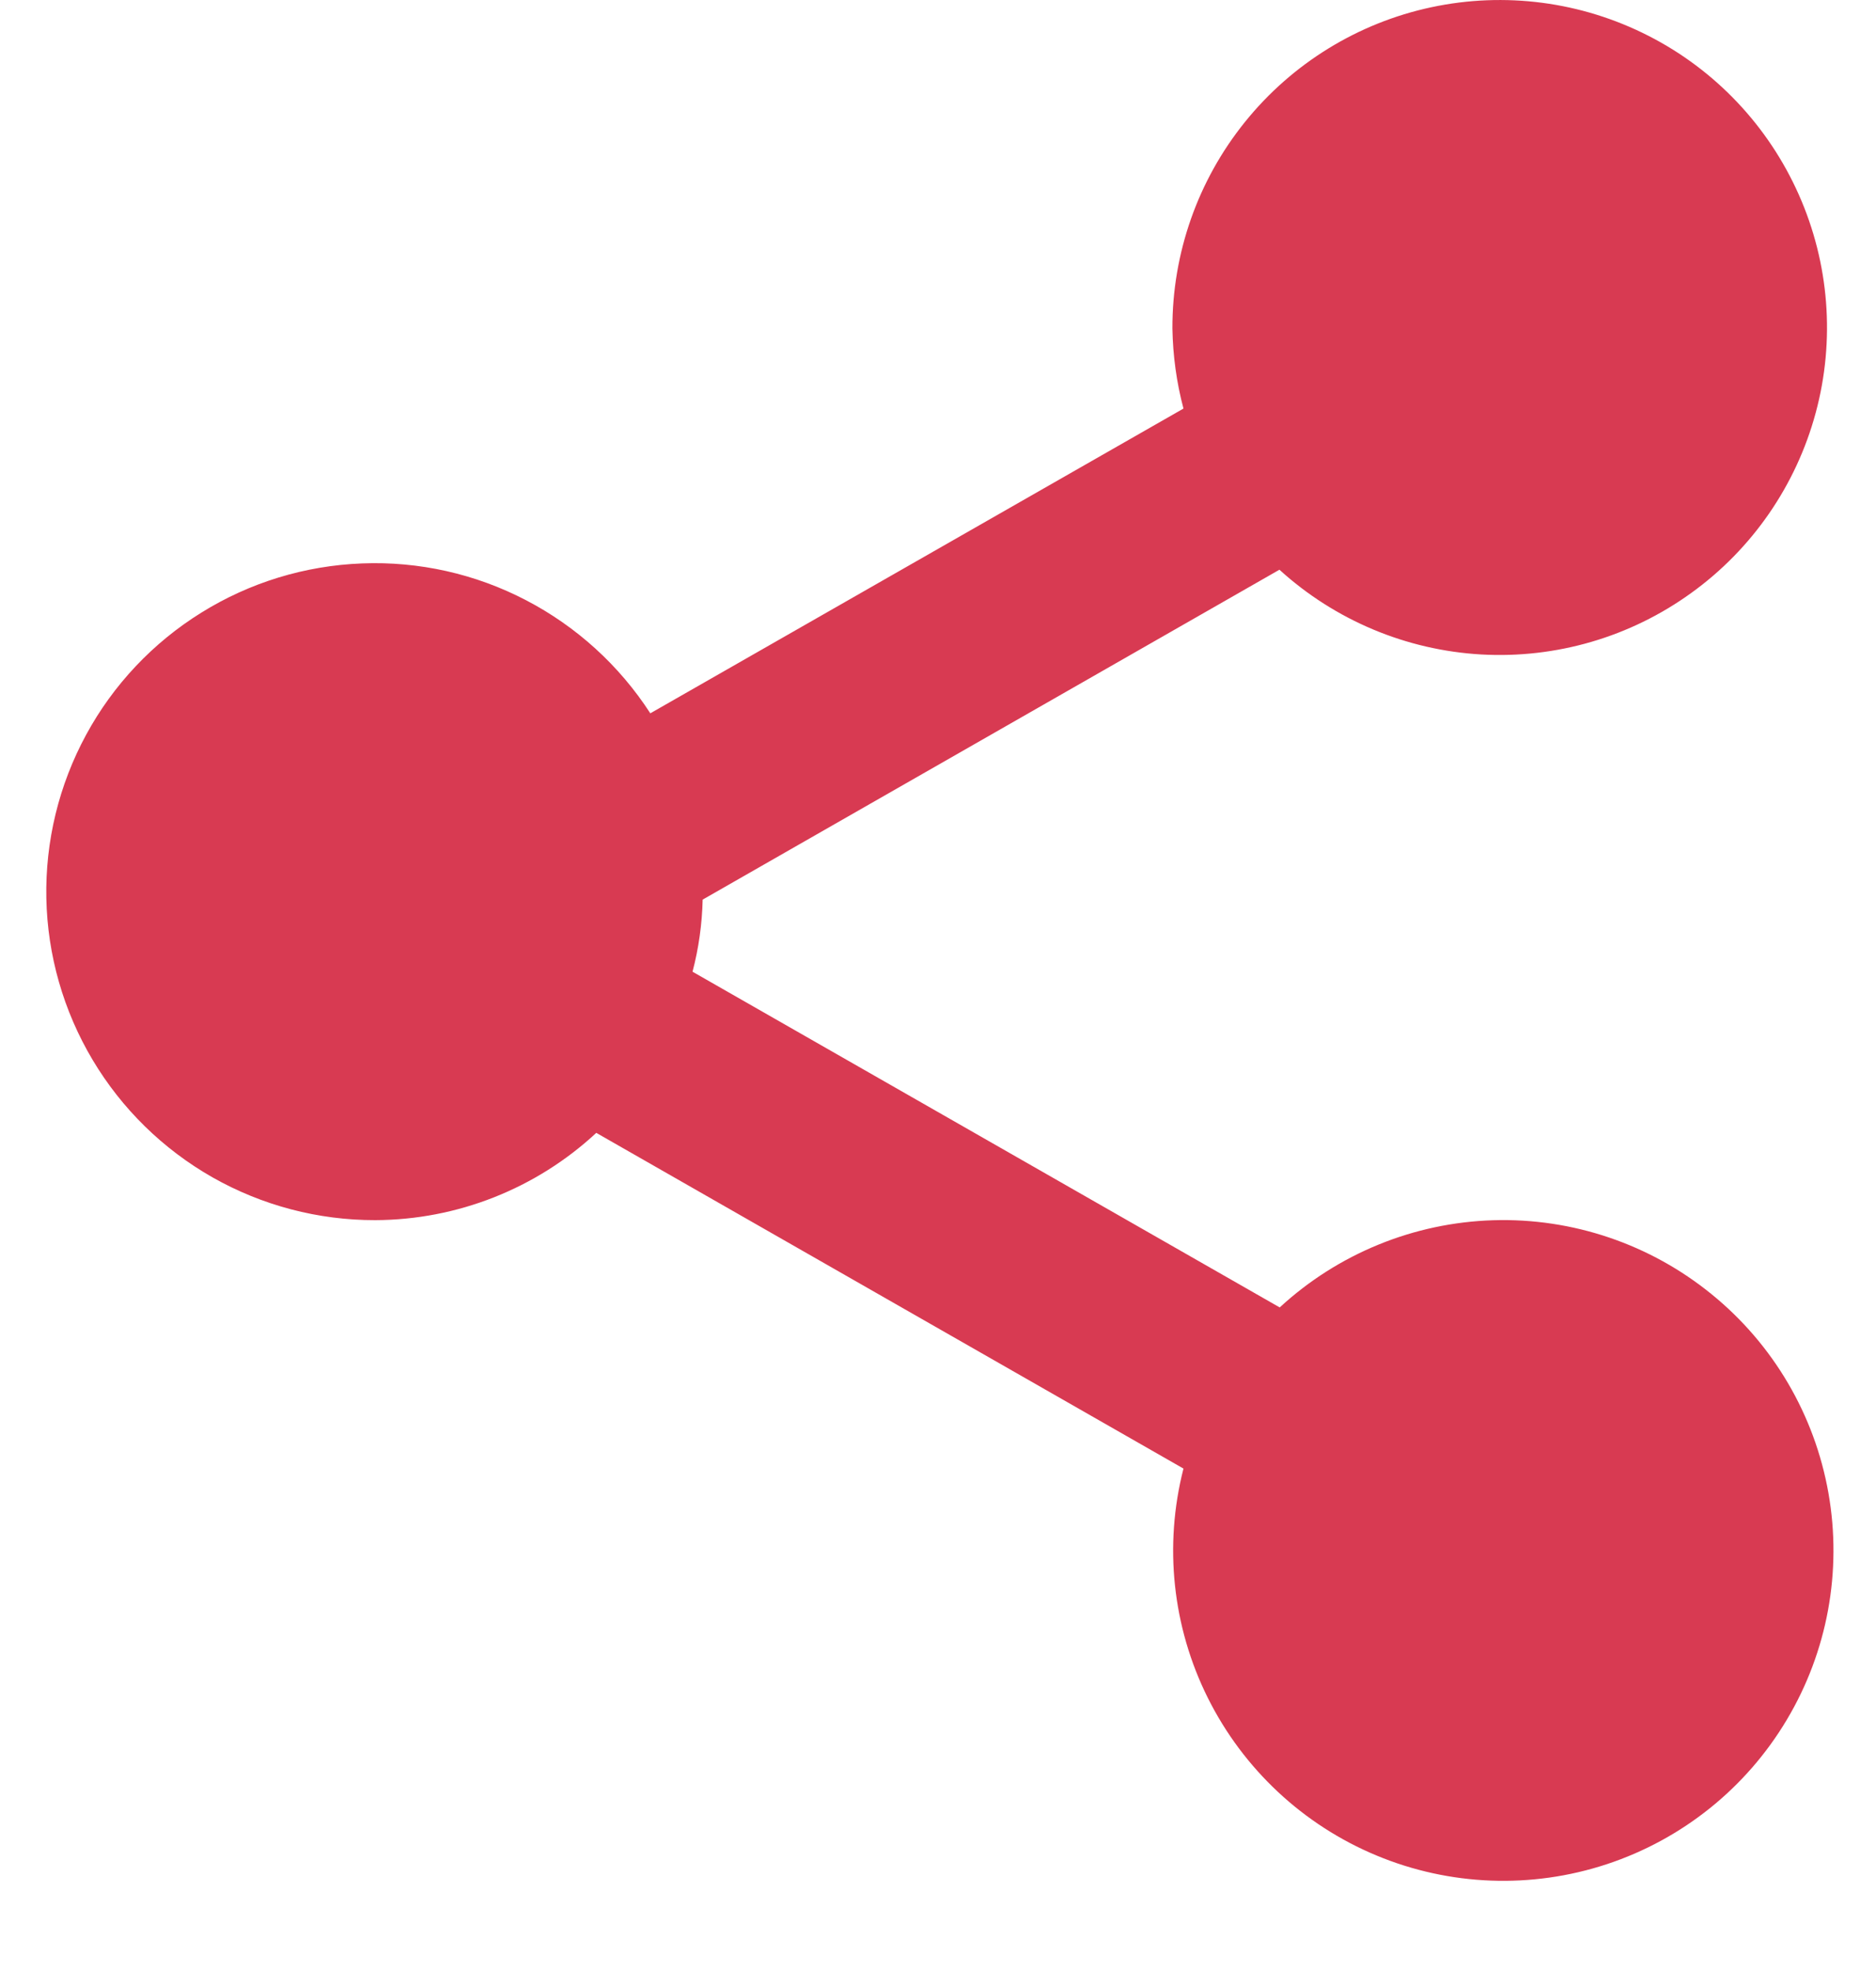 <svg width="20" height="21" viewBox="0 0 20 21" fill="none" xmlns="http://www.w3.org/2000/svg">
<path d="M4 13C4.874 12.997 5.716 12.665 6.357 12.07L12.617 15.647C12.407 16.467 12.499 17.334 12.877 18.091C13.255 18.848 13.893 19.444 14.674 19.769C15.454 20.094 16.326 20.127 17.13 19.862C17.933 19.597 18.614 19.052 19.048 18.325C19.482 17.599 19.64 16.741 19.493 15.908C19.346 15.075 18.904 14.322 18.247 13.789C17.591 13.255 16.764 12.975 15.919 13.001C15.073 13.027 14.265 13.357 13.643 13.93L7.383 10.353C7.449 10.103 7.485 9.844 7.491 9.585L13.64 6.07C14.233 6.609 14.992 6.927 15.791 6.973C16.591 7.018 17.381 6.787 18.03 6.318C18.68 5.85 19.148 5.172 19.357 4.399C19.566 3.626 19.502 2.805 19.177 2.074C18.852 1.342 18.286 0.744 17.573 0.381C16.859 0.017 16.043 -0.09 15.26 0.077C14.477 0.244 13.775 0.676 13.273 1.299C12.77 1.922 12.497 2.699 12.499 3.5C12.504 3.788 12.543 4.075 12.617 4.353L6.933 7.6C6.603 7.09 6.146 6.675 5.608 6.395C5.069 6.114 4.466 5.979 3.86 6.003C3.253 6.026 2.663 6.206 2.147 6.527C1.631 6.847 1.207 7.296 0.918 7.829C0.628 8.363 0.482 8.963 0.494 9.57C0.506 10.177 0.676 10.77 0.987 11.292C1.298 11.814 1.739 12.245 2.267 12.545C2.795 12.844 3.392 13.001 4 13Z" fill="#D83A52"/>
</svg>
